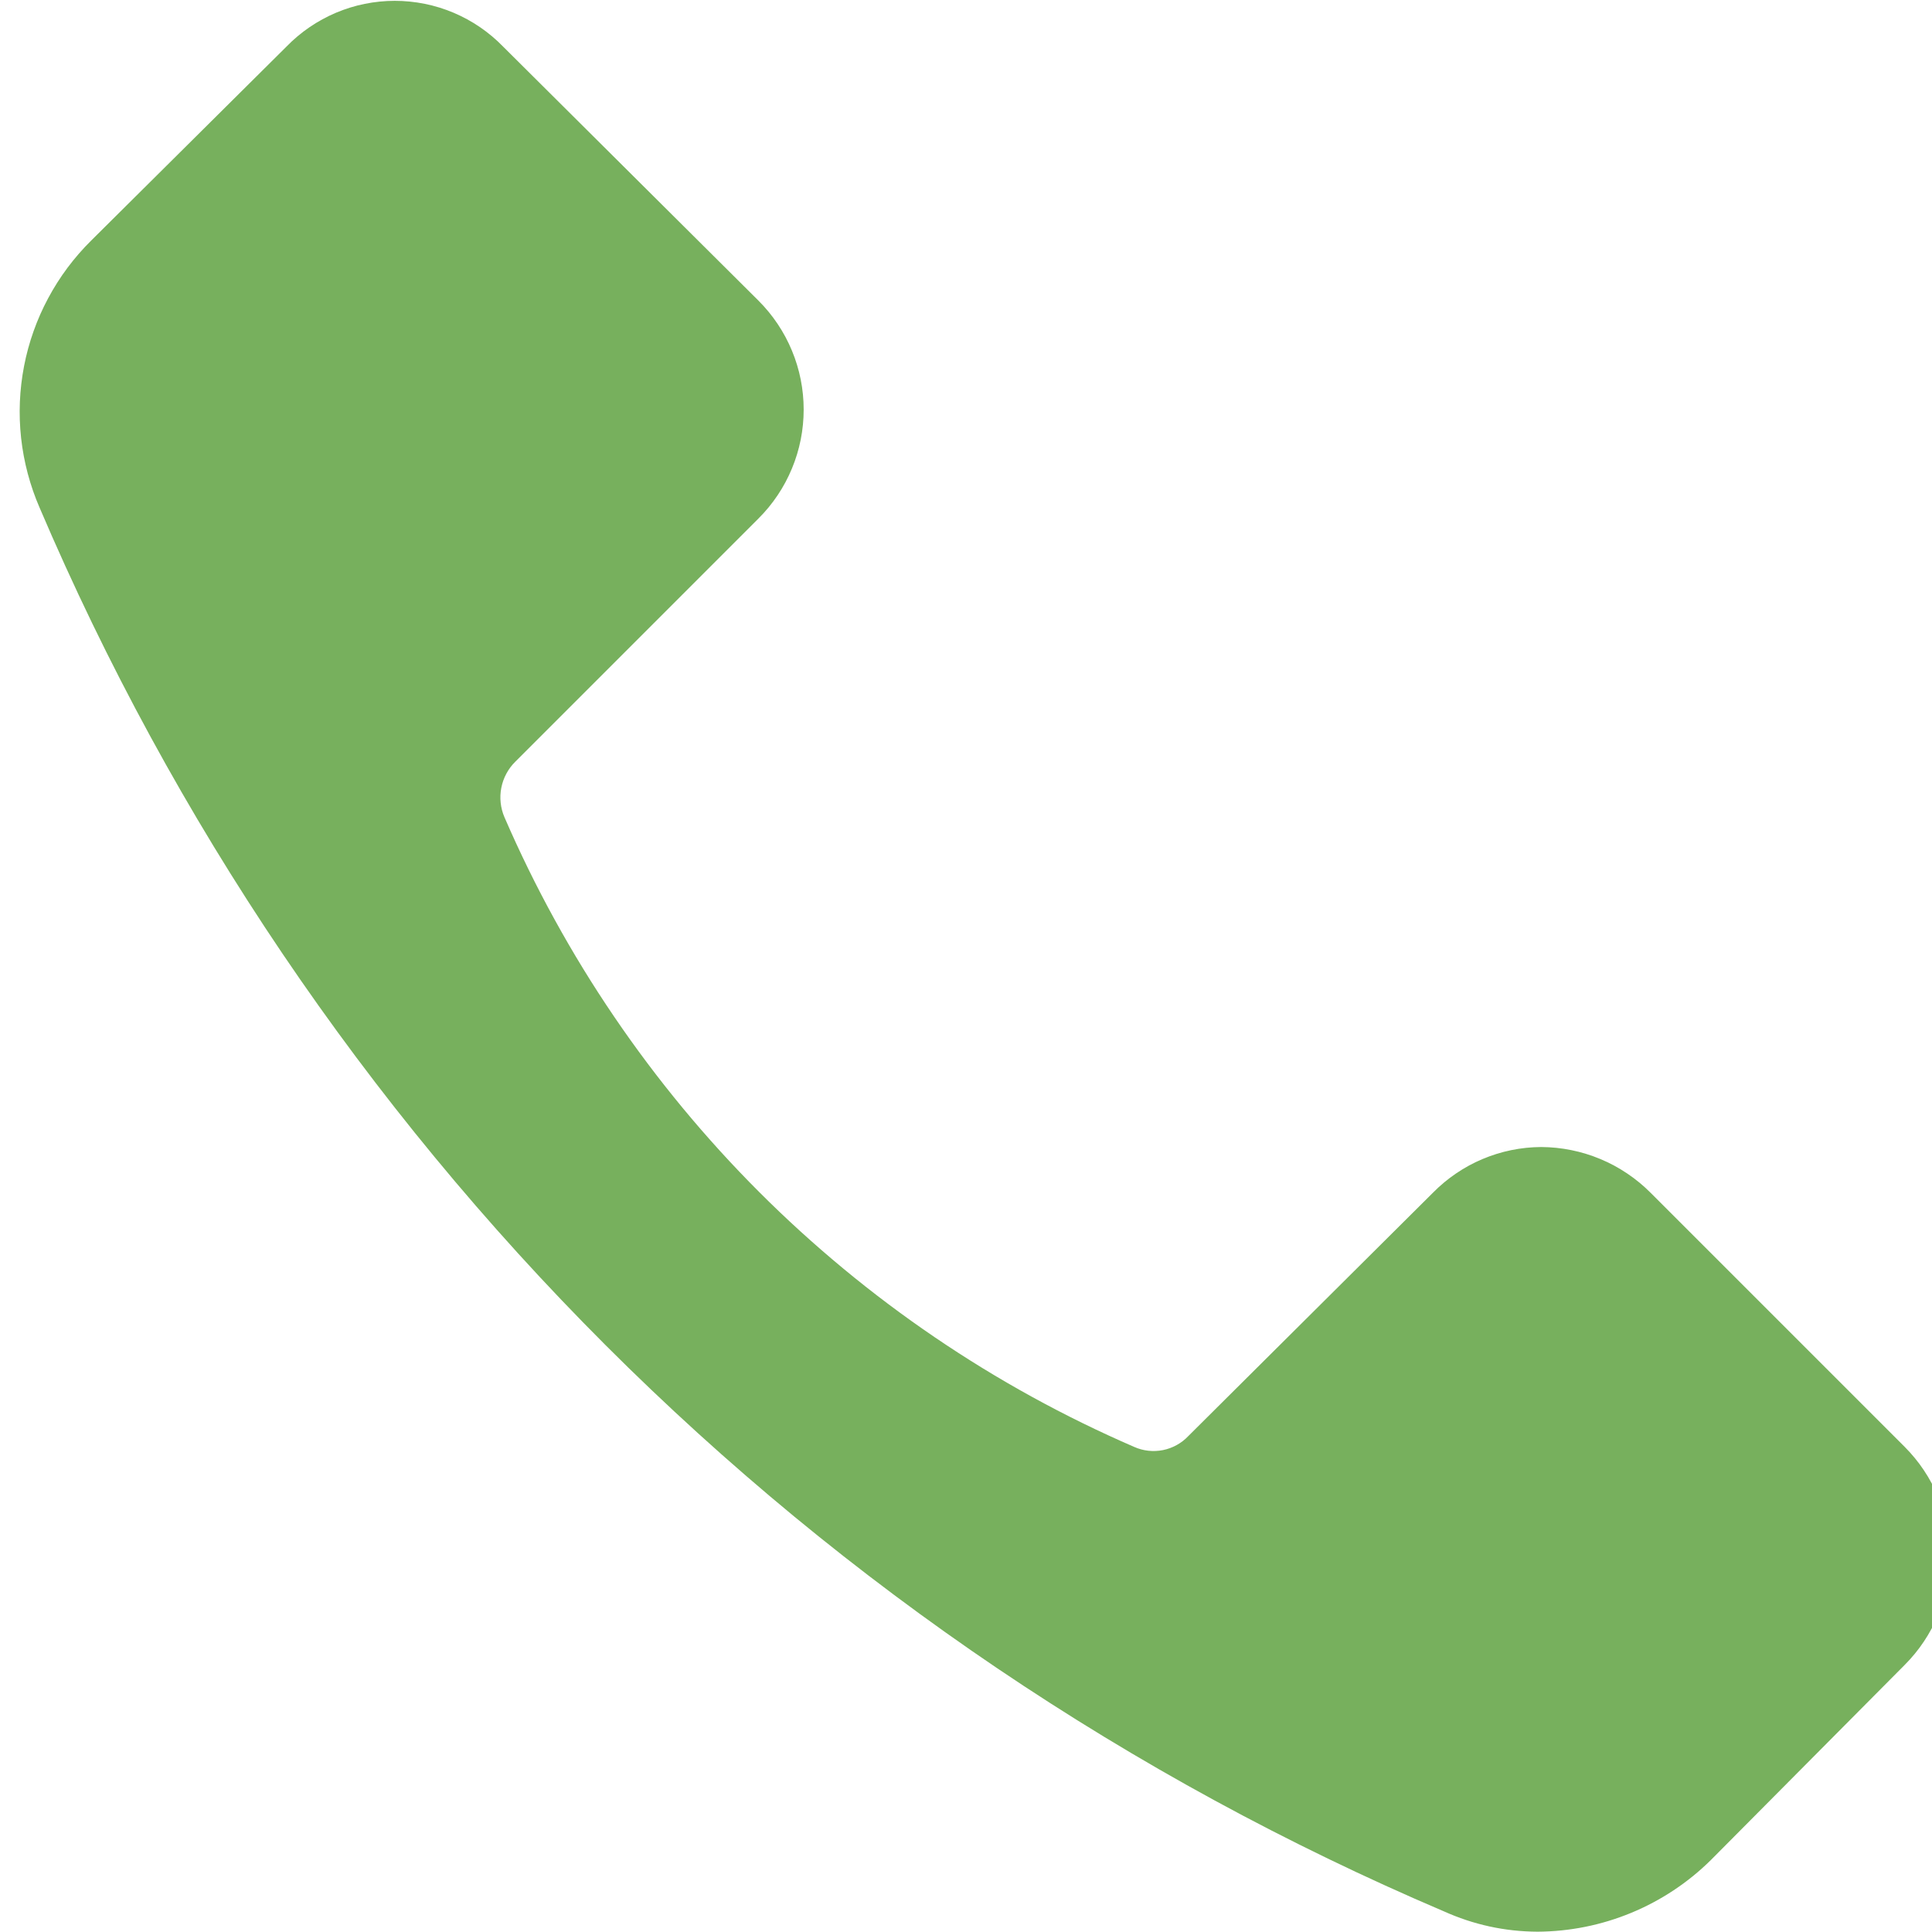 <svg xmlns="http://www.w3.org/2000/svg" xmlns:xlink="http://www.w3.org/1999/xlink" width="500" zoomAndPan="magnify" viewBox="0 0 375 375" height="500" preserveAspectRatio="xMidYMid meet" version="1.0"><path fill="#77b05d" d="M 298.441 374.941 C 292.082 374.91 286.004 373.586 280.207 370.969 C 272.637 367.742 265.148 364.34 257.742 360.754 C 250.336 357.172 243.016 353.414 235.789 349.48 C 228.562 345.547 221.434 341.441 214.402 337.168 C 207.371 332.895 200.445 328.453 193.625 323.852 C 186.809 319.246 180.102 314.48 173.512 309.551 C 166.922 304.625 160.453 299.547 154.102 294.312 C 147.754 289.074 141.535 283.691 135.445 278.16 C 129.355 272.625 123.398 266.953 117.578 261.133 C 111.762 255.316 106.082 249.363 100.547 243.273 C 95.016 237.188 89.629 230.969 84.391 224.621 C 79.152 218.277 74.07 211.809 69.141 205.219 C 64.215 198.629 59.445 191.926 54.836 185.109 C 50.23 178.293 45.789 171.367 41.512 164.34 C 37.234 157.309 33.129 150.18 29.191 142.953 C 25.258 135.73 21.496 128.414 17.91 121.008 C 14.324 113.602 10.918 106.113 7.688 98.547 C 6.754 96.395 5.988 94.188 5.387 91.922 C 4.785 89.656 4.355 87.355 4.098 85.027 C 3.844 82.695 3.762 80.359 3.859 78.016 C 3.957 75.676 4.227 73.352 4.672 71.051 C 5.117 68.75 5.73 66.492 6.516 64.285 C 7.301 62.074 8.246 59.938 9.355 57.871 C 10.461 55.805 11.715 53.832 13.117 51.953 C 14.523 50.074 16.059 48.312 17.727 46.664 L 55.598 9.051 C 56.277 8.348 56.992 7.684 57.742 7.055 C 58.488 6.422 59.266 5.832 60.074 5.281 C 60.883 4.727 61.715 4.219 62.574 3.75 C 63.43 3.281 64.312 2.855 65.211 2.473 C 66.113 2.094 67.031 1.758 67.965 1.469 C 68.898 1.18 69.844 0.938 70.805 0.746 C 71.762 0.551 72.727 0.406 73.703 0.309 C 74.676 0.211 75.648 0.16 76.629 0.16 C 77.605 0.16 78.582 0.211 79.555 0.309 C 80.527 0.406 81.492 0.551 82.453 0.746 C 83.41 0.938 84.355 1.18 85.293 1.469 C 86.227 1.758 87.145 2.094 88.043 2.473 C 88.945 2.855 89.824 3.281 90.684 3.75 C 91.543 4.219 92.375 4.727 93.184 5.281 C 93.988 5.832 94.766 6.422 95.516 7.055 C 96.262 7.684 96.977 8.348 97.66 9.051 L 147.219 58.355 C 147.914 59.047 148.57 59.773 149.195 60.531 C 149.816 61.285 150.398 62.07 150.945 62.887 C 151.488 63.699 151.992 64.539 152.457 65.402 C 152.918 66.266 153.336 67.148 153.711 68.055 C 154.09 68.961 154.418 69.879 154.703 70.816 C 154.988 71.754 155.227 72.703 155.418 73.664 C 155.609 74.625 155.754 75.594 155.848 76.566 C 155.945 77.543 155.992 78.52 155.992 79.5 C 155.992 80.48 155.945 81.457 155.848 82.43 C 155.754 83.406 155.609 84.375 155.418 85.336 C 155.227 86.297 154.988 87.246 154.703 88.18 C 154.418 89.117 154.09 90.039 153.711 90.945 C 153.336 91.848 152.918 92.734 152.457 93.598 C 151.992 94.461 151.488 95.301 150.945 96.113 C 150.398 96.926 149.816 97.715 149.195 98.469 C 148.57 99.227 147.914 99.949 147.219 100.641 L 100.012 147.852 C 99.316 148.539 98.738 149.316 98.277 150.18 C 97.816 151.043 97.492 151.953 97.305 152.914 C 97.117 153.875 97.074 154.84 97.18 155.812 C 97.285 156.785 97.527 157.723 97.914 158.621 C 100.848 165.395 104.09 172.016 107.648 178.48 C 111.203 184.949 115.055 191.234 119.207 197.336 C 123.355 203.441 127.781 209.336 132.484 215.023 C 137.191 220.711 142.152 226.164 147.371 231.383 C 152.59 236.602 158.043 241.562 163.73 246.266 C 169.414 250.973 175.312 255.398 181.414 259.547 C 187.52 263.695 193.805 267.551 200.27 271.105 C 206.738 274.66 213.359 277.906 220.133 280.84 C 221.008 281.23 221.926 281.48 222.879 281.586 C 223.832 281.691 224.781 281.652 225.723 281.465 C 226.664 281.277 227.555 280.949 228.395 280.484 C 229.238 280.02 229.988 279.441 230.648 278.742 L 278.109 231.531 C 279.484 230.133 280.98 228.883 282.598 227.781 C 284.219 226.676 285.93 225.742 287.734 224.98 C 289.543 224.219 291.402 223.637 293.324 223.242 C 295.242 222.848 297.184 222.648 299.141 222.637 C 301.117 222.648 303.074 222.848 305.012 223.242 C 306.949 223.637 308.828 224.215 310.652 224.977 C 312.473 225.738 314.207 226.672 315.844 227.777 C 317.484 228.879 319 230.133 320.395 231.531 L 369.703 280.84 C 370.395 281.531 371.051 282.258 371.672 283.016 C 372.297 283.773 372.879 284.559 373.422 285.375 C 373.969 286.188 374.469 287.027 374.934 287.891 C 375.395 288.758 375.812 289.641 376.188 290.547 C 376.562 291.453 376.891 292.375 377.176 293.312 C 377.461 294.25 377.699 295.199 377.891 296.16 C 378.082 297.121 378.223 298.09 378.32 299.066 C 378.418 300.039 378.465 301.016 378.465 301.996 C 378.465 302.977 378.418 303.953 378.32 304.93 C 378.223 305.906 378.082 306.875 377.891 307.836 C 377.699 308.797 377.461 309.746 377.176 310.684 C 376.891 311.621 376.562 312.543 376.188 313.449 C 375.812 314.352 375.395 315.238 374.934 316.102 C 374.469 316.969 373.969 317.805 373.422 318.621 C 372.879 319.438 372.297 320.223 371.672 320.98 C 371.051 321.738 370.395 322.461 369.703 323.156 L 332.086 361.023 C 329.867 363.219 327.457 365.176 324.855 366.902 C 322.254 368.625 319.512 370.086 316.629 371.277 C 313.742 372.469 310.773 373.375 307.711 373.992 C 304.652 374.605 301.562 374.922 298.441 374.941 Z M 298.441 374.941 " fill-opacity="1" fill-rule="nonzero"/></svg>